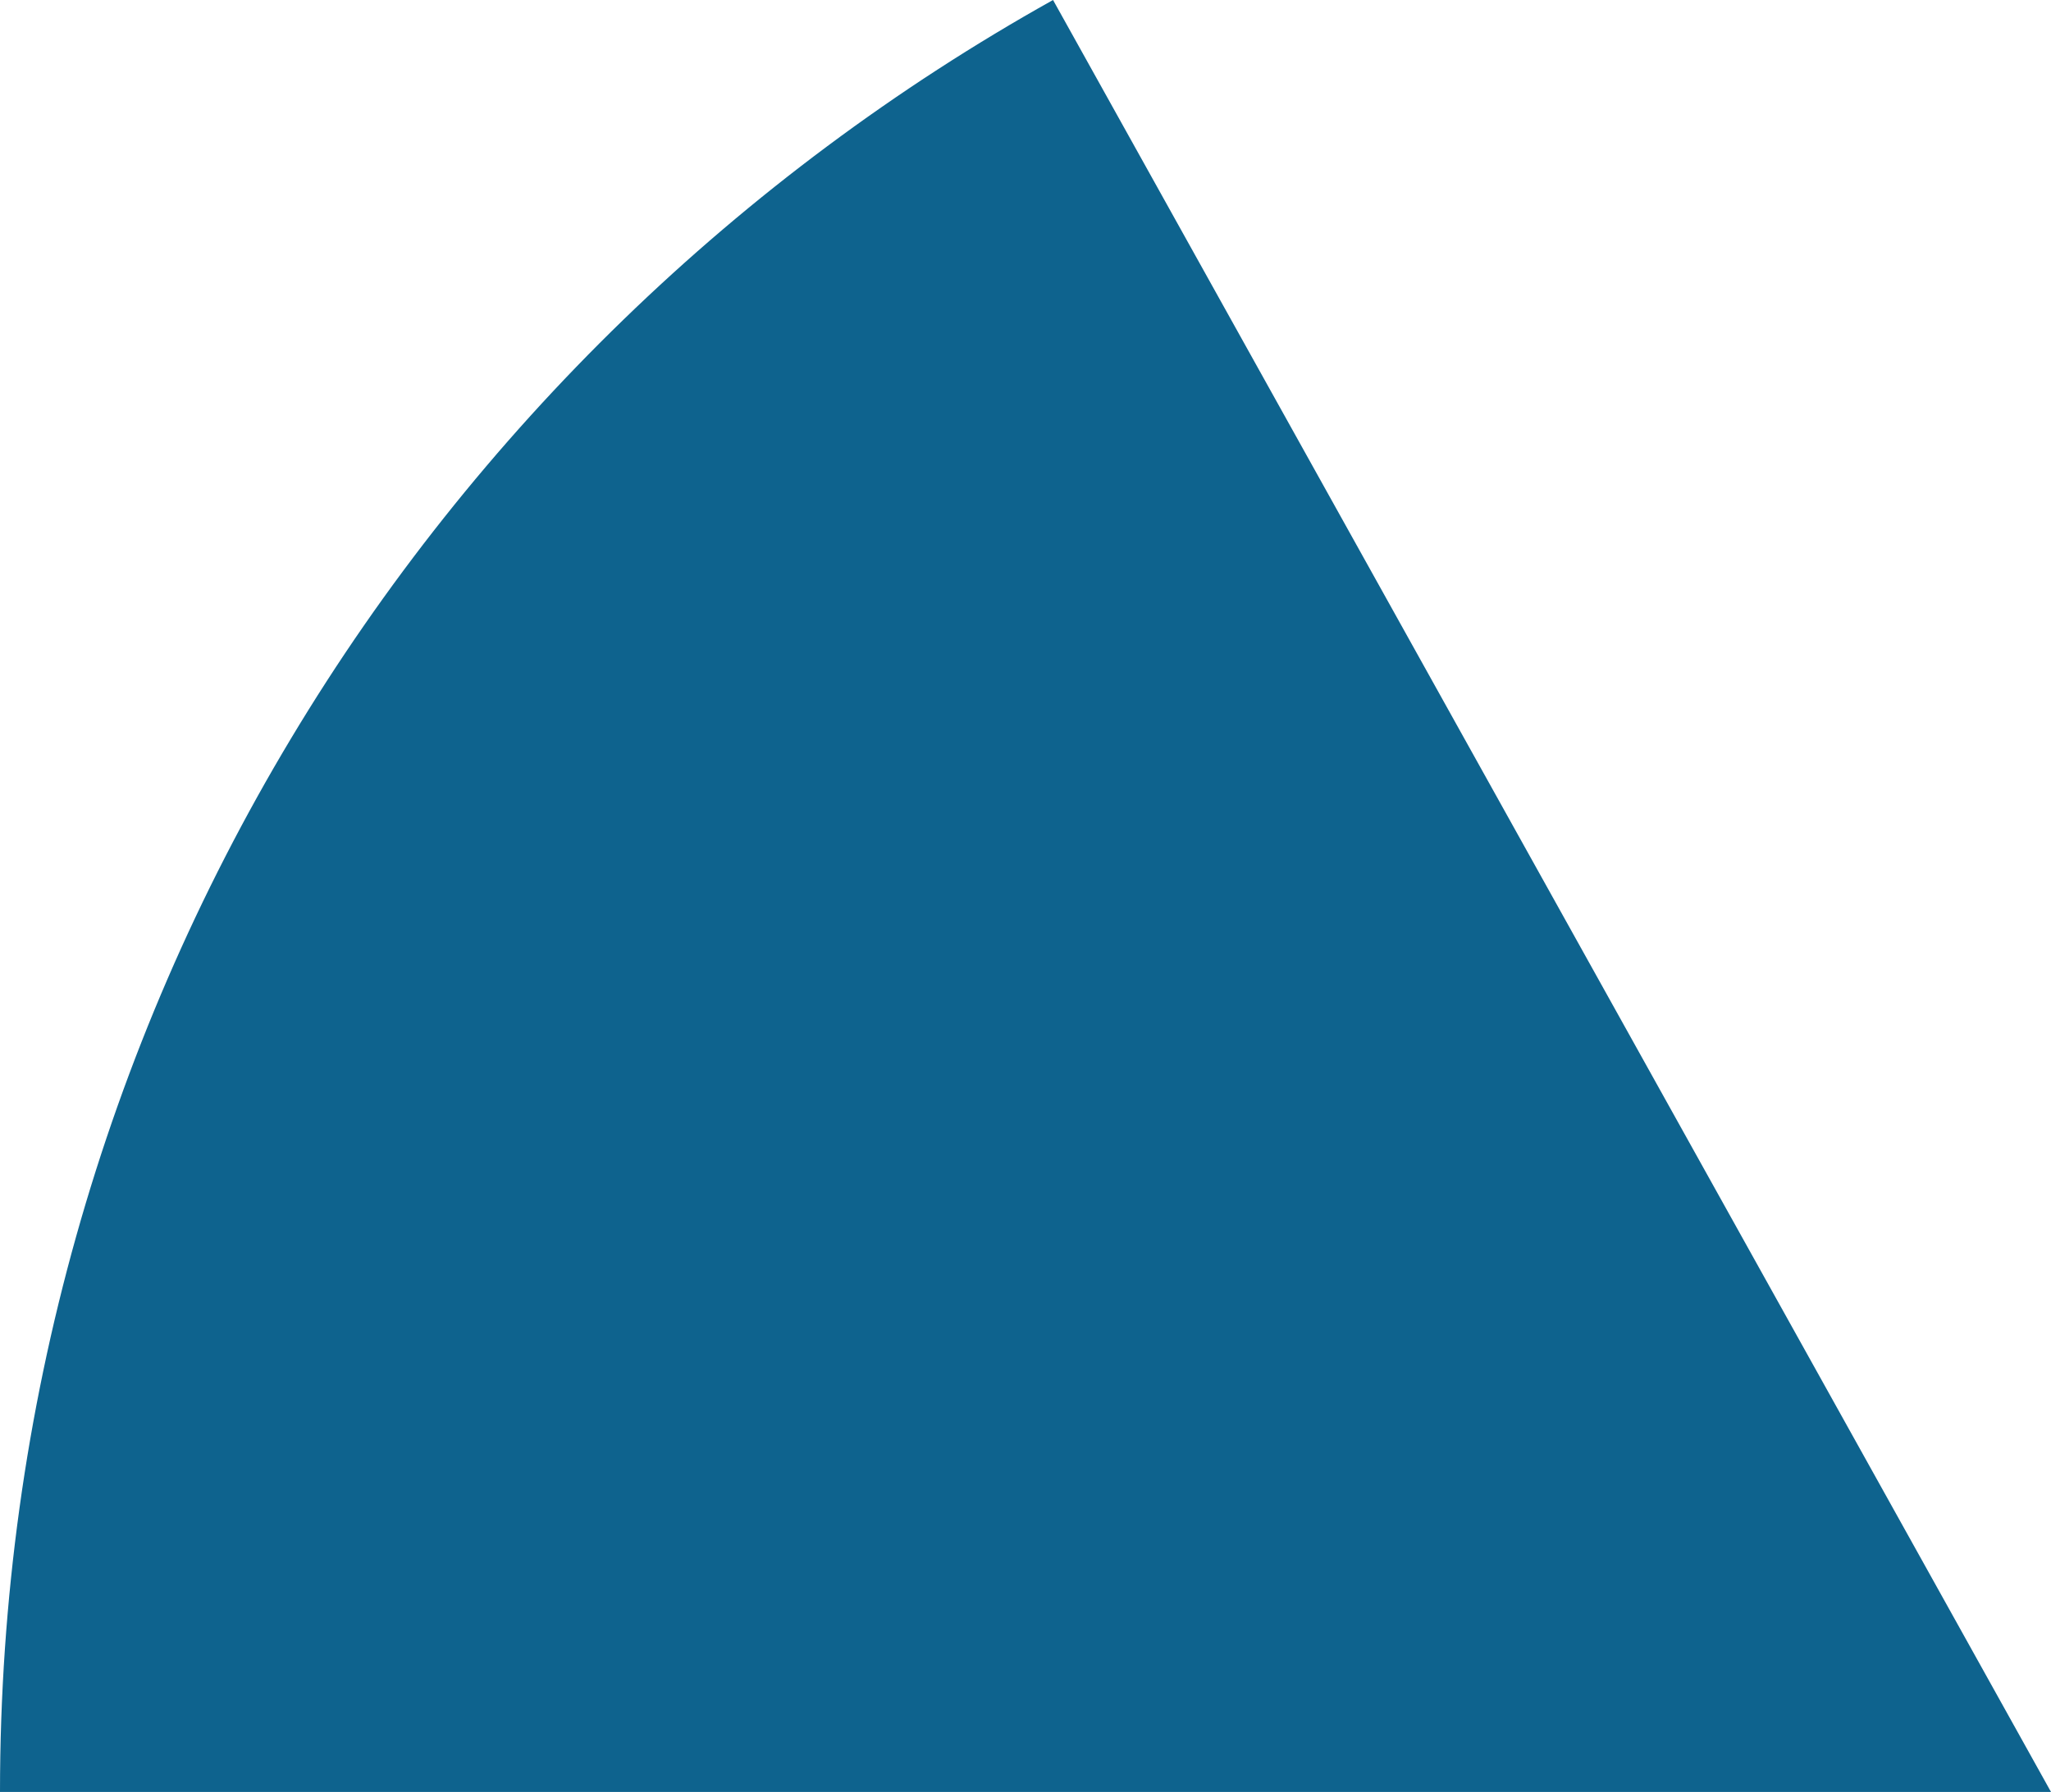 <svg xmlns="http://www.w3.org/2000/svg" class="inline base" viewBox="0 0 70 61.15" preserveAspectRatio="xMidYMid meet" role="img">
  <title>Book 1, Prop 42 -- Blue angle</title>
  <path class="fill-blue" d="M35.94,0C14.5,11.97,0,34.86,0,61.15h70L35.94,0z" style="fill:#0e638e;fill-opacity:1;stroke-opacity:0;"/>
</svg>
